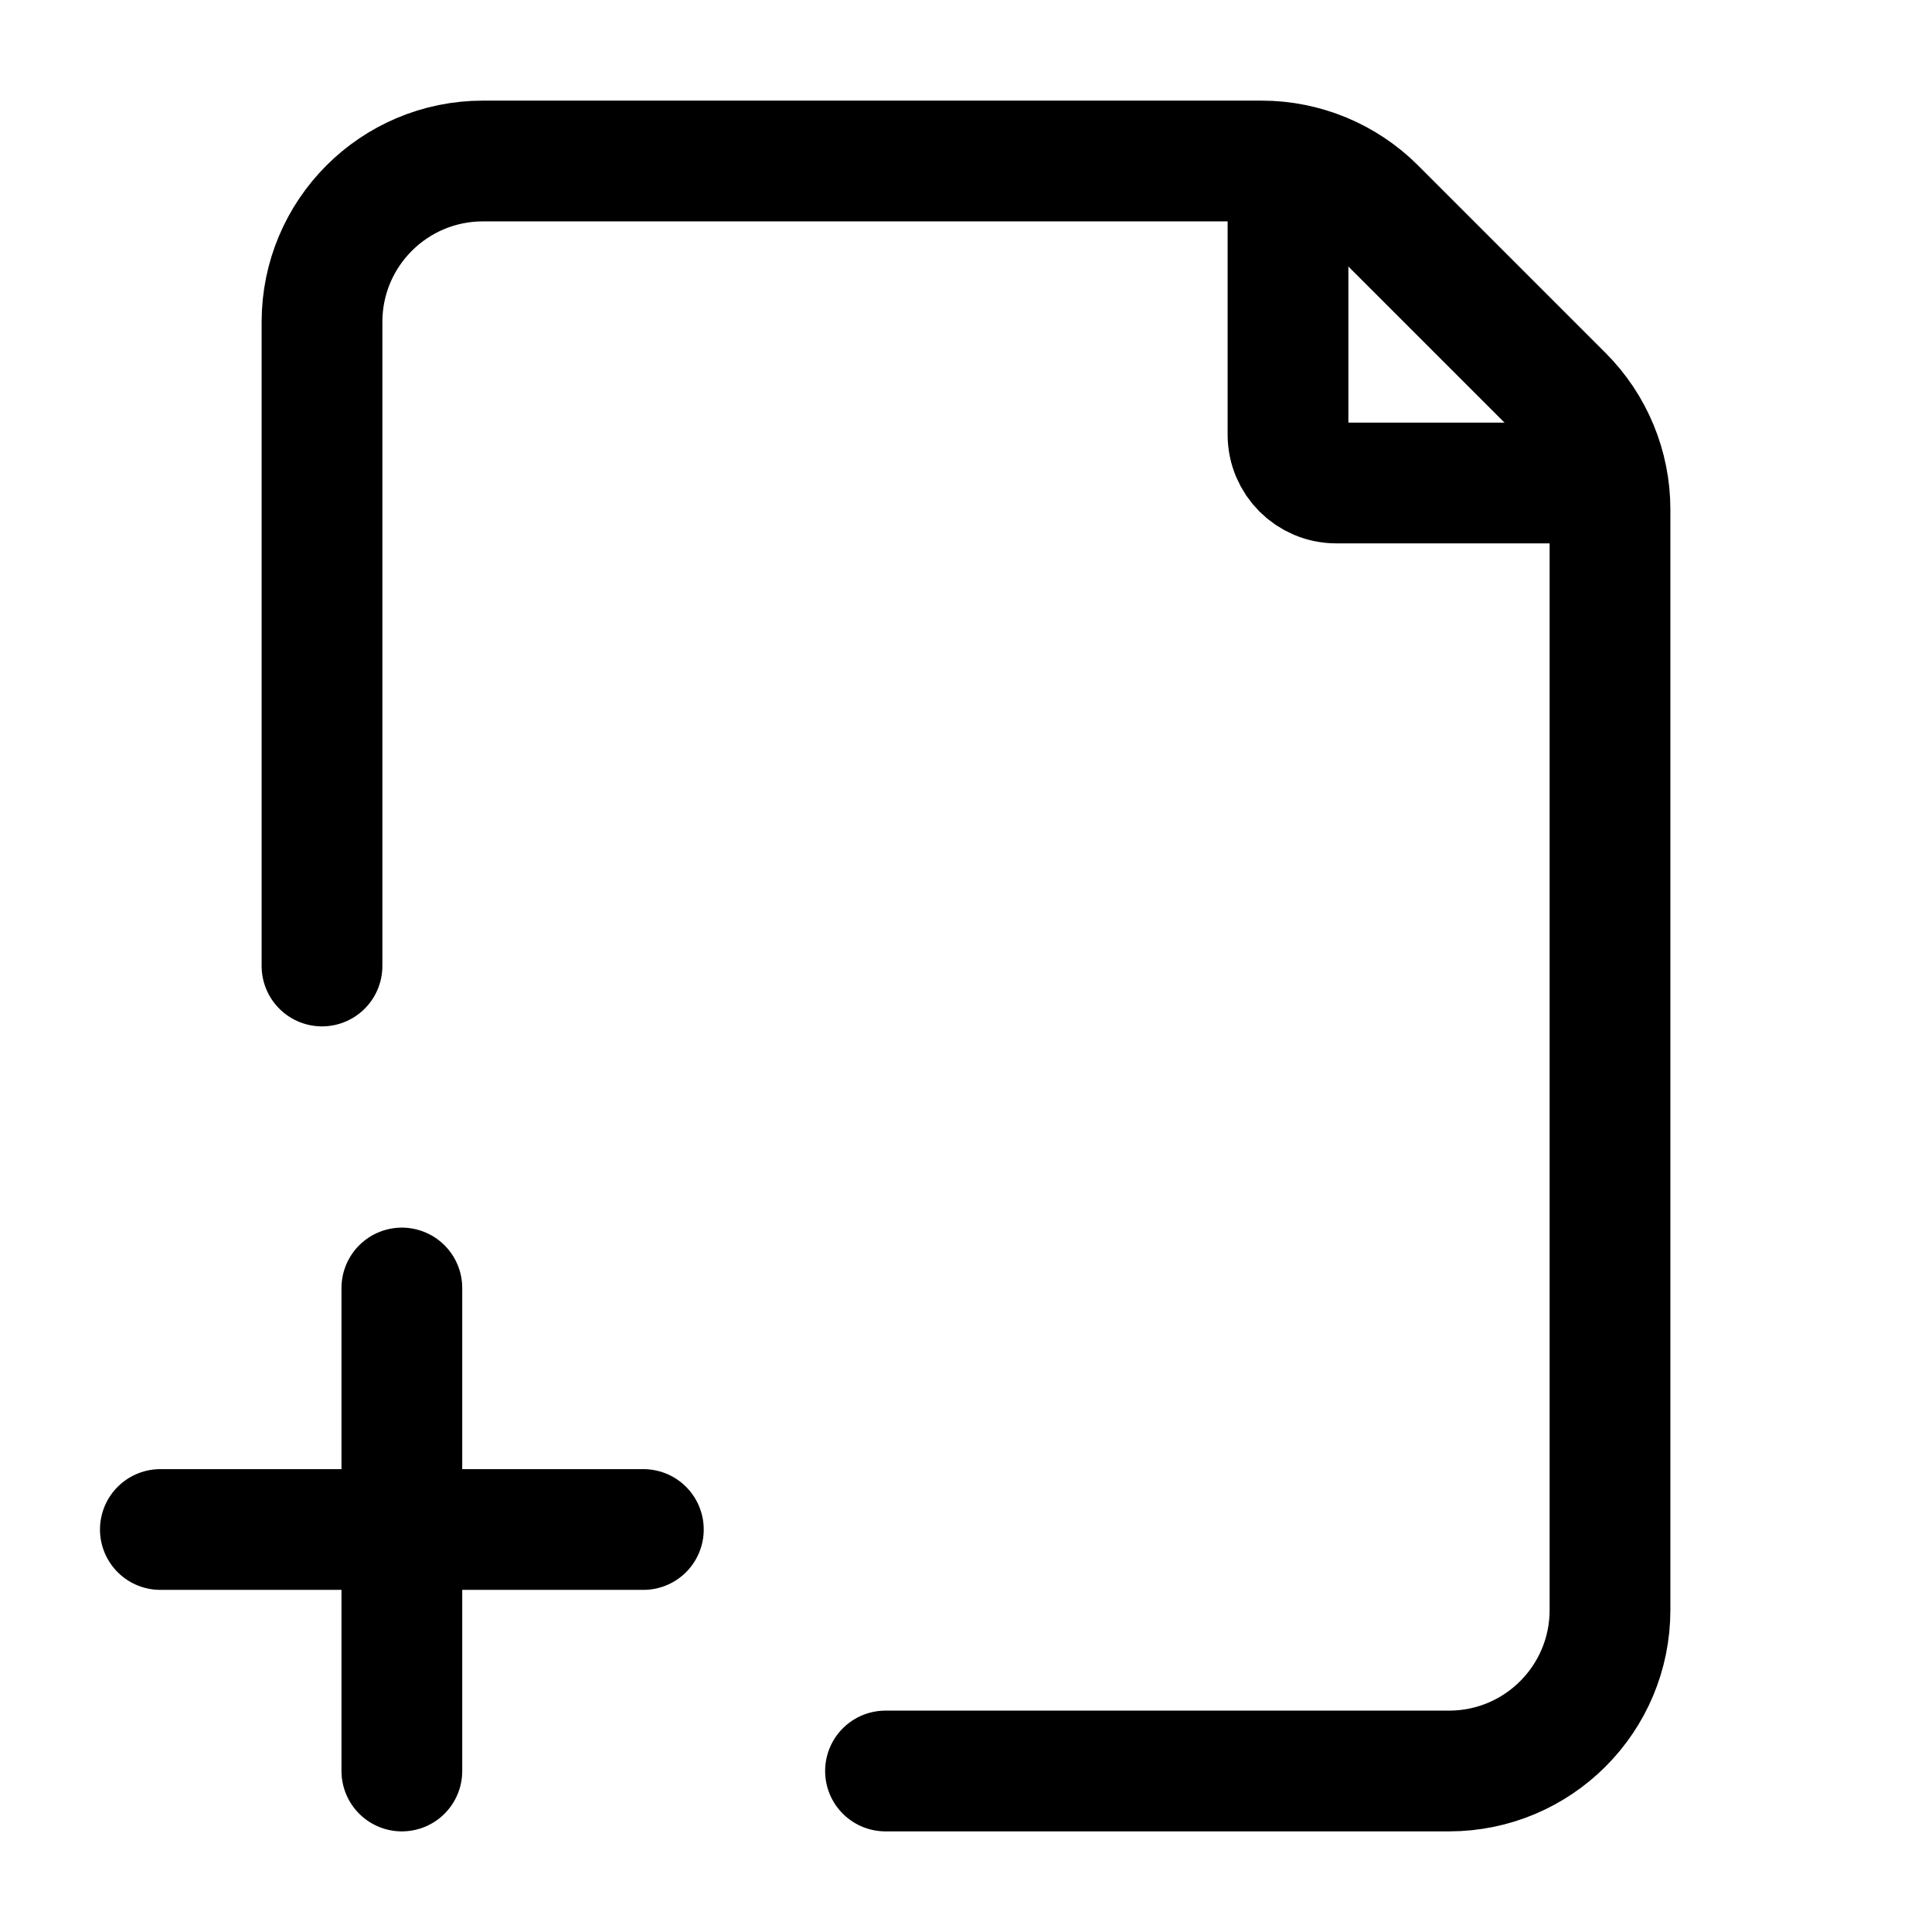 <svg width="24" height="24" viewBox="0 0 24 24" fill="none" xmlns="http://www.w3.org/2000/svg">
<path d="M4 12V4C4 2.895 4.895 2 6 2H15.672C16.202 2 16.711 2.211 17.086 2.586L19.414 4.914C19.789 5.289 20 5.798 20 6.328V20C20 21.105 19.105 22 18 22H11" stroke="black" stroke-width="1.5" stroke-linecap="round" stroke-linejoin="round"/>
<path d="M16 2.5V5.4C16 5.731 16.269 6 16.6 6H19.5" stroke="black" stroke-width="1.5" stroke-linecap="round" stroke-linejoin="round"/>
<path d="M1.992 19H4.992M7.992 19H4.992M4.992 19V16M4.992 19V22" stroke="black" stroke-width="1.5" stroke-linecap="round" stroke-linejoin="round"/>
</svg>
